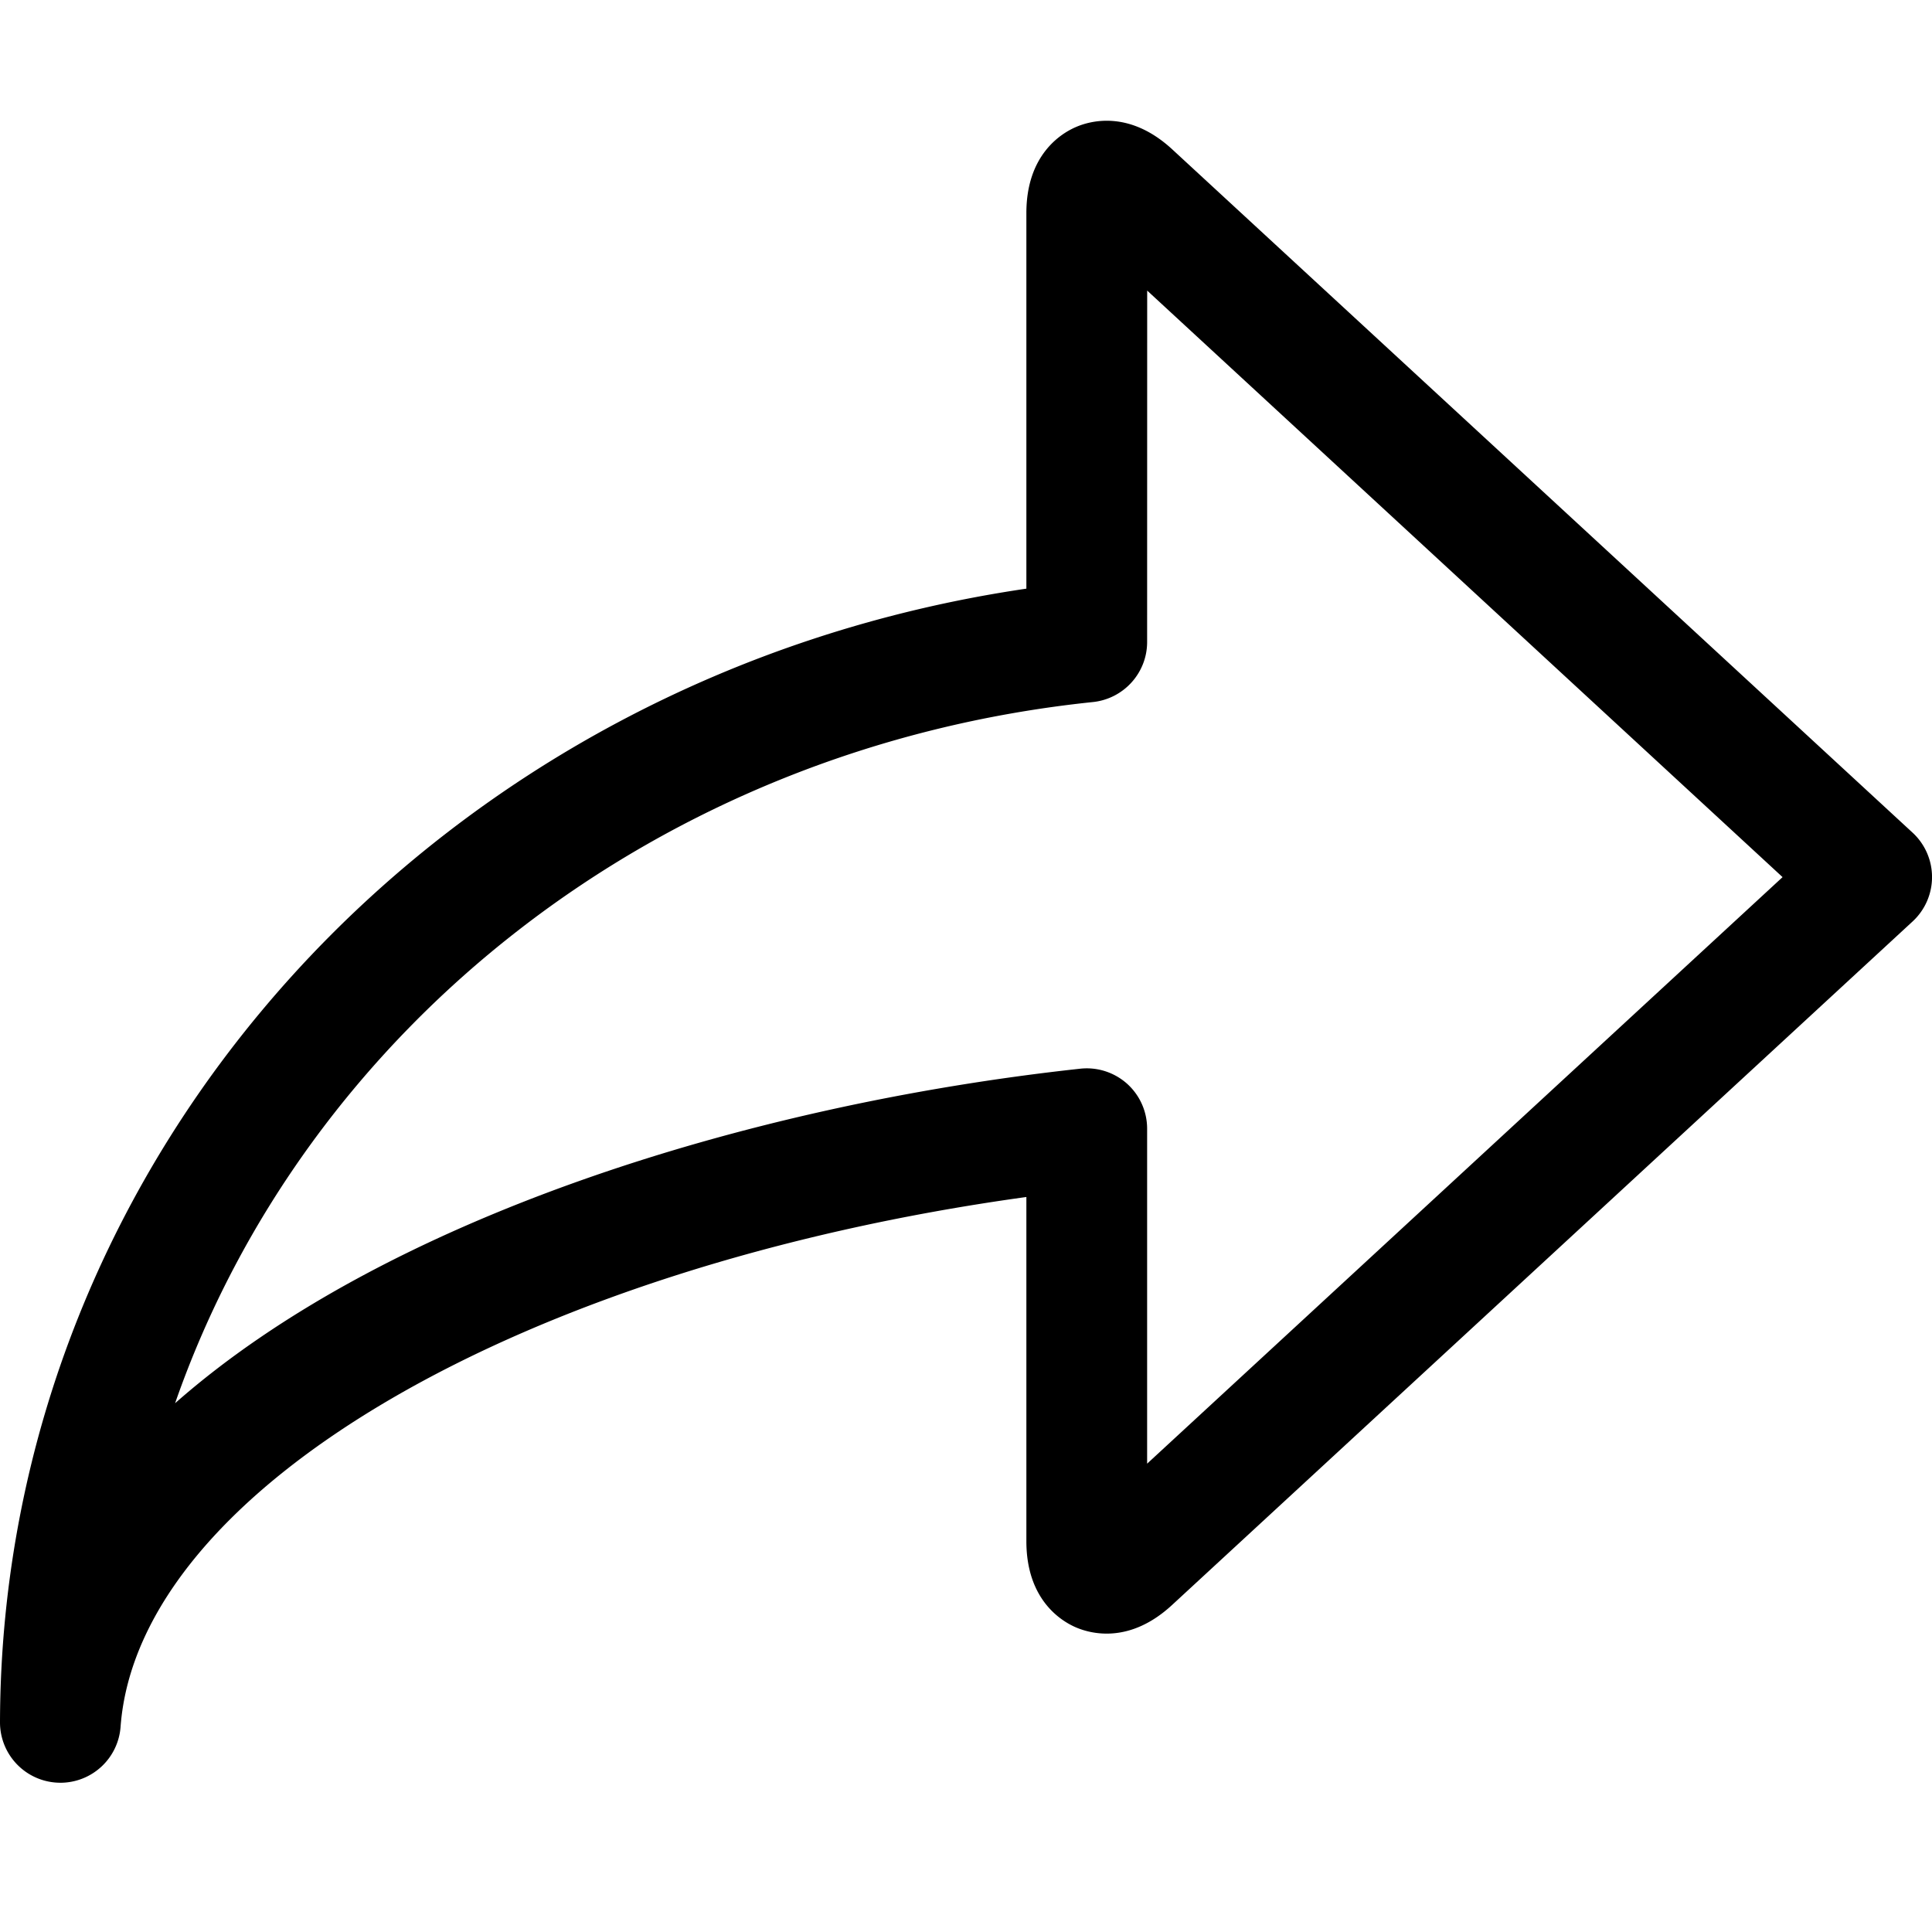 <svg width="32" height="32" viewBox="0 0 32 32" xmlns="http://www.w3.org/2000/svg">
    <path d="M18 17.695c.245 0 .483.09.668.255.211.19.332.46.332.745v5.548l10.525-9.715-10.524-9.715-.001 5.82c0 .512-.387.94-.896.995-7.218.75-13.047 5.42-15.204 11.614 3.442-3.035 9.407-4.933 14.992-5.541a.977.977 0 0 1 .108-.006M1 29.528l-.038-.001A1 1 0 0 1 0 28.526C.021 19.105 7.266 11.179 17 9.75V3.529c0-.961.569-1.315.814-1.422.244-.108.891-.287 1.6.365l12.265 11.32a1.001 1.001 0 0 1 0 1.47l-12.264 11.32c-.71.657-1.356.476-1.6.37-.245-.107-.815-.46-.815-1.425v-5.701C8.658 20.979 2.289 24.66 1.997 28.602a1 1 0 0 1-.997.926" fill-rule="evenodd"/>
</svg>
